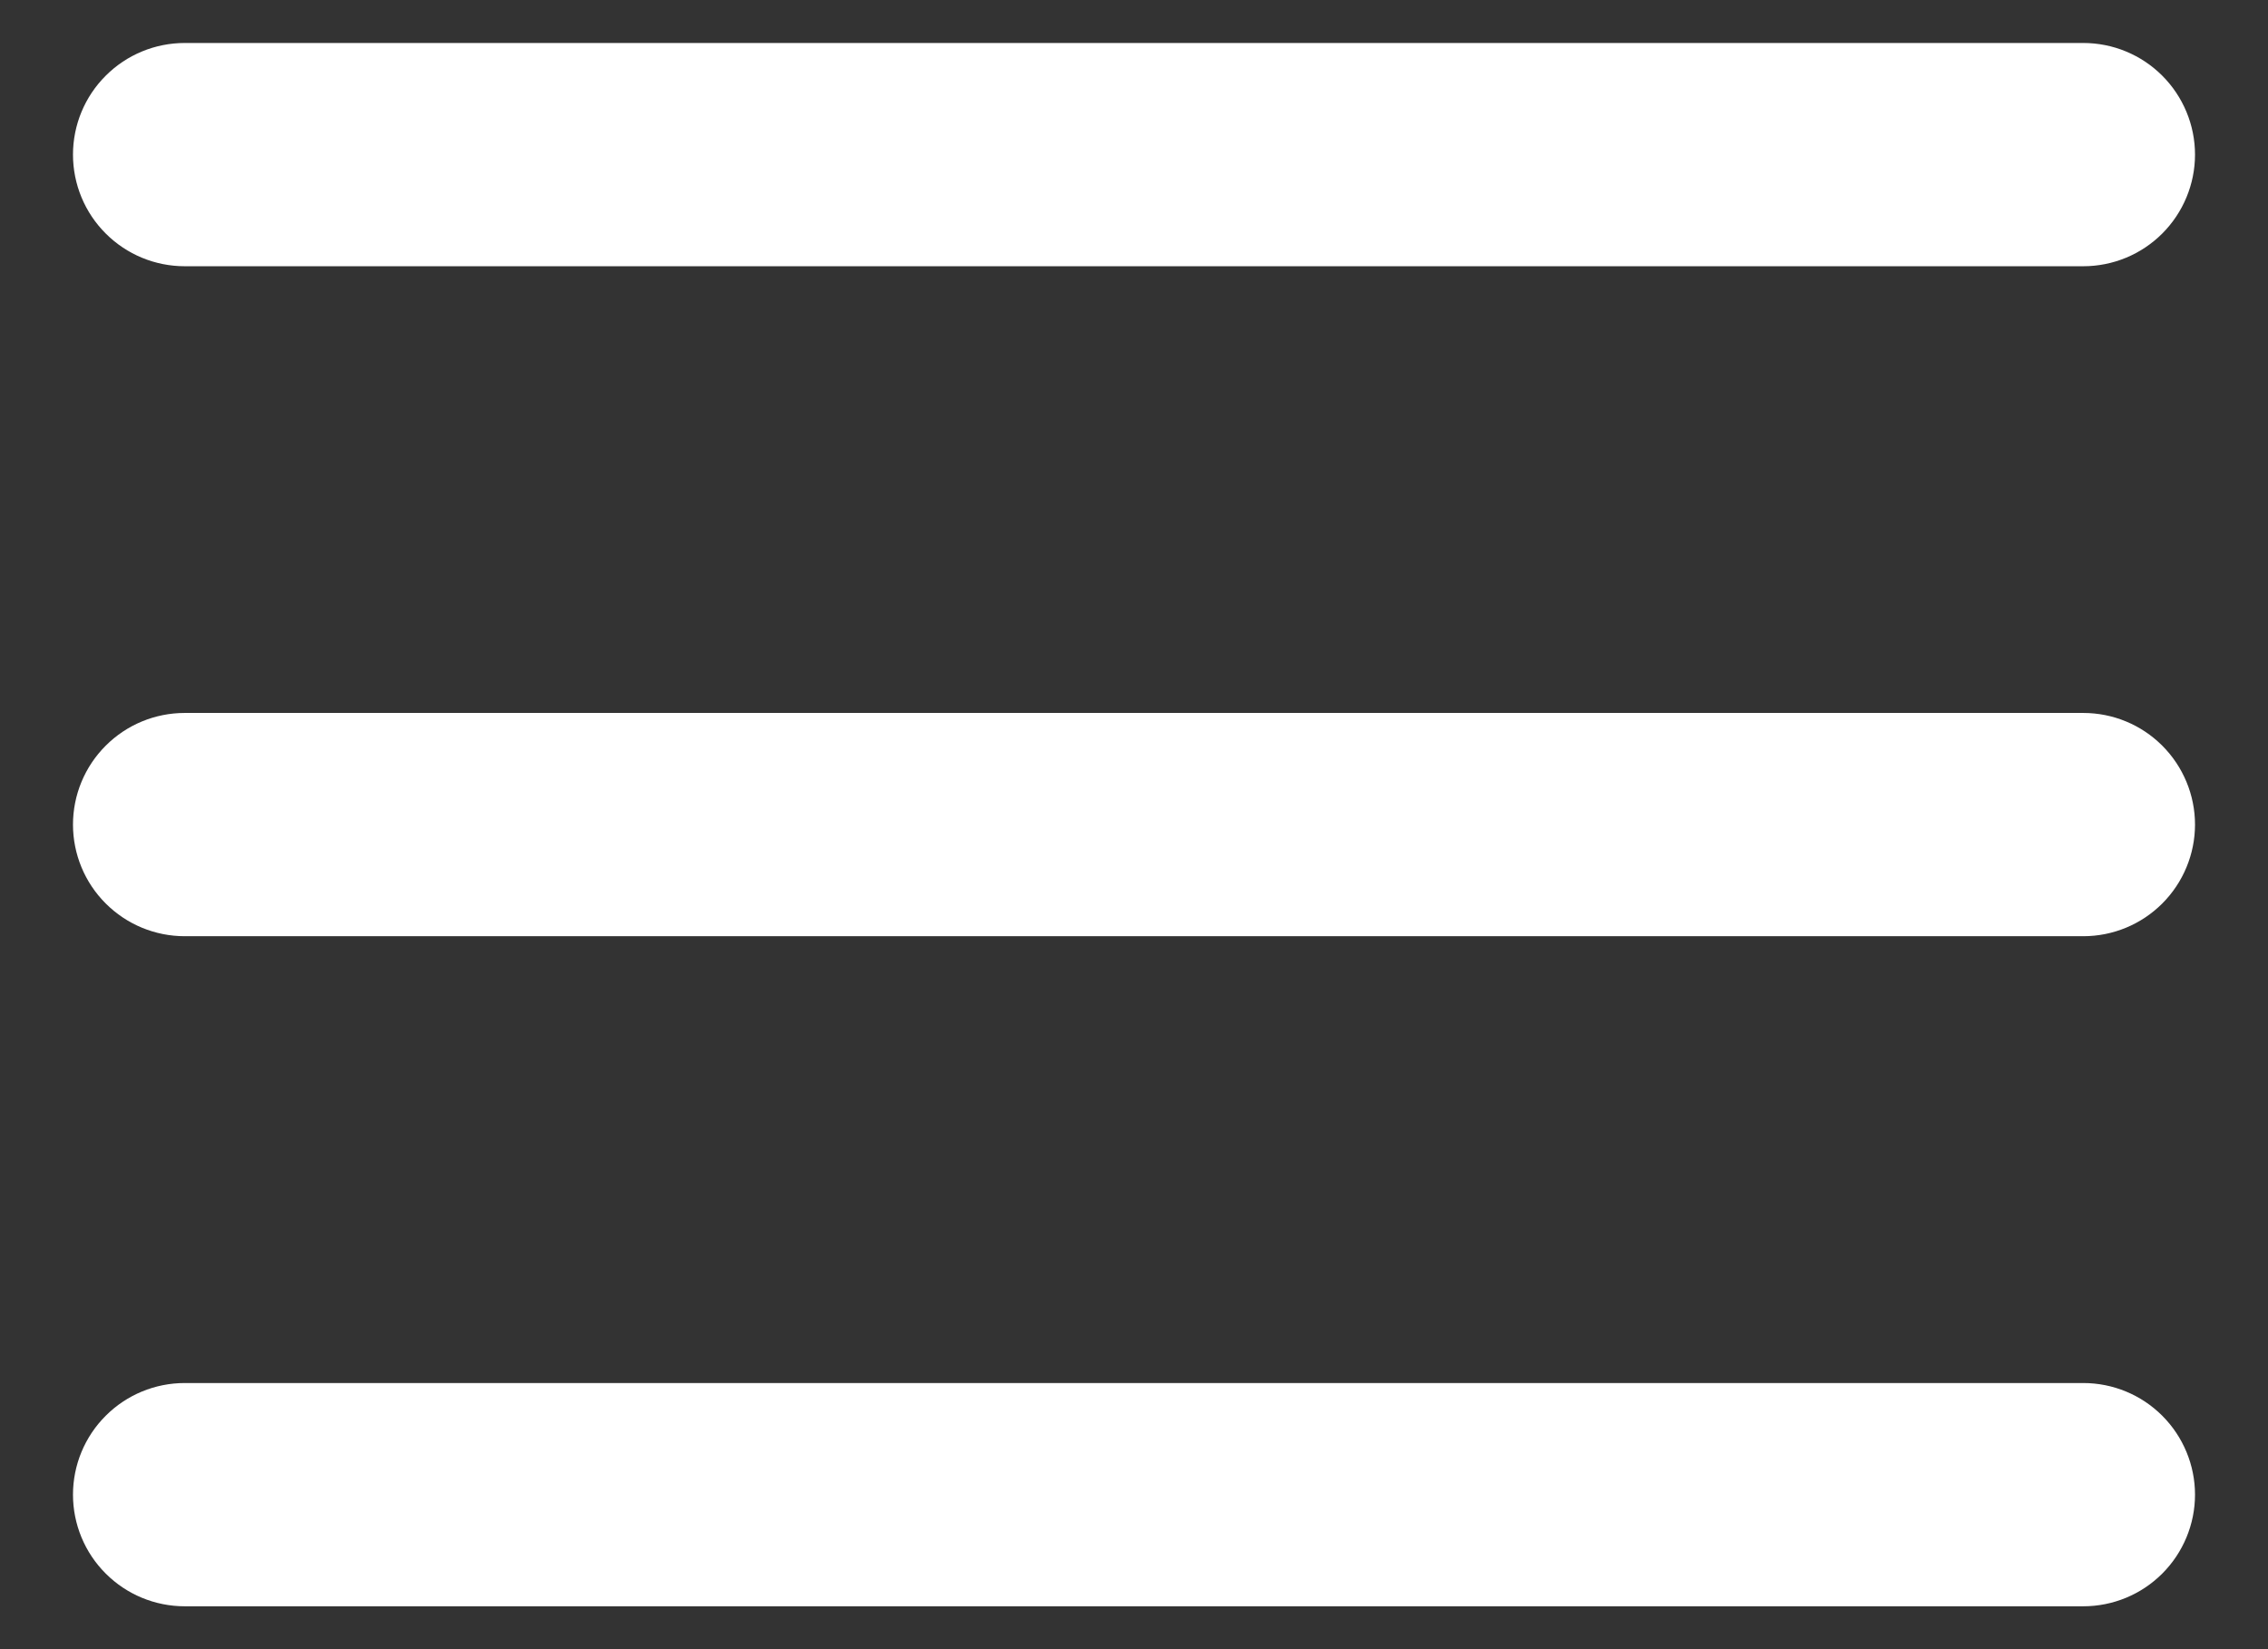 <svg width="22" height="16" viewBox="0 0 22 16" fill="none" xmlns="http://www.w3.org/2000/svg">
<rect x="0" y="0" width="22" height="16" fill="#333333" stroke="none"/>
<path fill-rule="evenodd" clip-rule="evenodd" d="M1.792 0.417C1.504 0.417 1.229 0.531 1.026 0.734C0.822 0.937 0.708 1.213 0.708 1.5C0.708 1.787 0.822 2.063 1.026 2.266C1.229 2.469 1.504 2.583 1.792 2.583H20.208C20.496 2.583 20.771 2.469 20.974 2.266C21.177 2.063 21.292 1.787 21.292 1.5C21.292 1.213 21.177 0.937 20.974 0.734C20.771 0.531 20.496 0.417 20.208 0.417H1.792ZM0.708 8C0.708 7.713 0.822 7.437 1.026 7.234C1.229 7.031 1.504 6.917 1.792 6.917H20.208C20.496 6.917 20.771 7.031 20.974 7.234C21.177 7.437 21.292 7.713 21.292 8C21.292 8.287 21.177 8.563 20.974 8.766C20.771 8.969 20.496 9.083 20.208 9.083H1.792C1.504 9.083 1.229 8.969 1.026 8.766C0.822 8.563 0.708 8.287 0.708 8ZM0.708 14.501C0.708 14.214 0.822 13.938 1.026 13.735C1.229 13.532 1.504 13.418 1.792 13.418H20.208C20.496 13.418 20.771 13.532 20.974 13.735C21.177 13.938 21.292 14.214 21.292 14.501C21.292 14.788 21.177 15.064 20.974 15.267C20.771 15.47 20.496 15.584 20.208 15.584H1.792C1.504 15.584 1.229 15.47 1.026 15.267C0.822 15.064 0.708 14.788 0.708 14.501Z" fill="white"/>
</svg>
